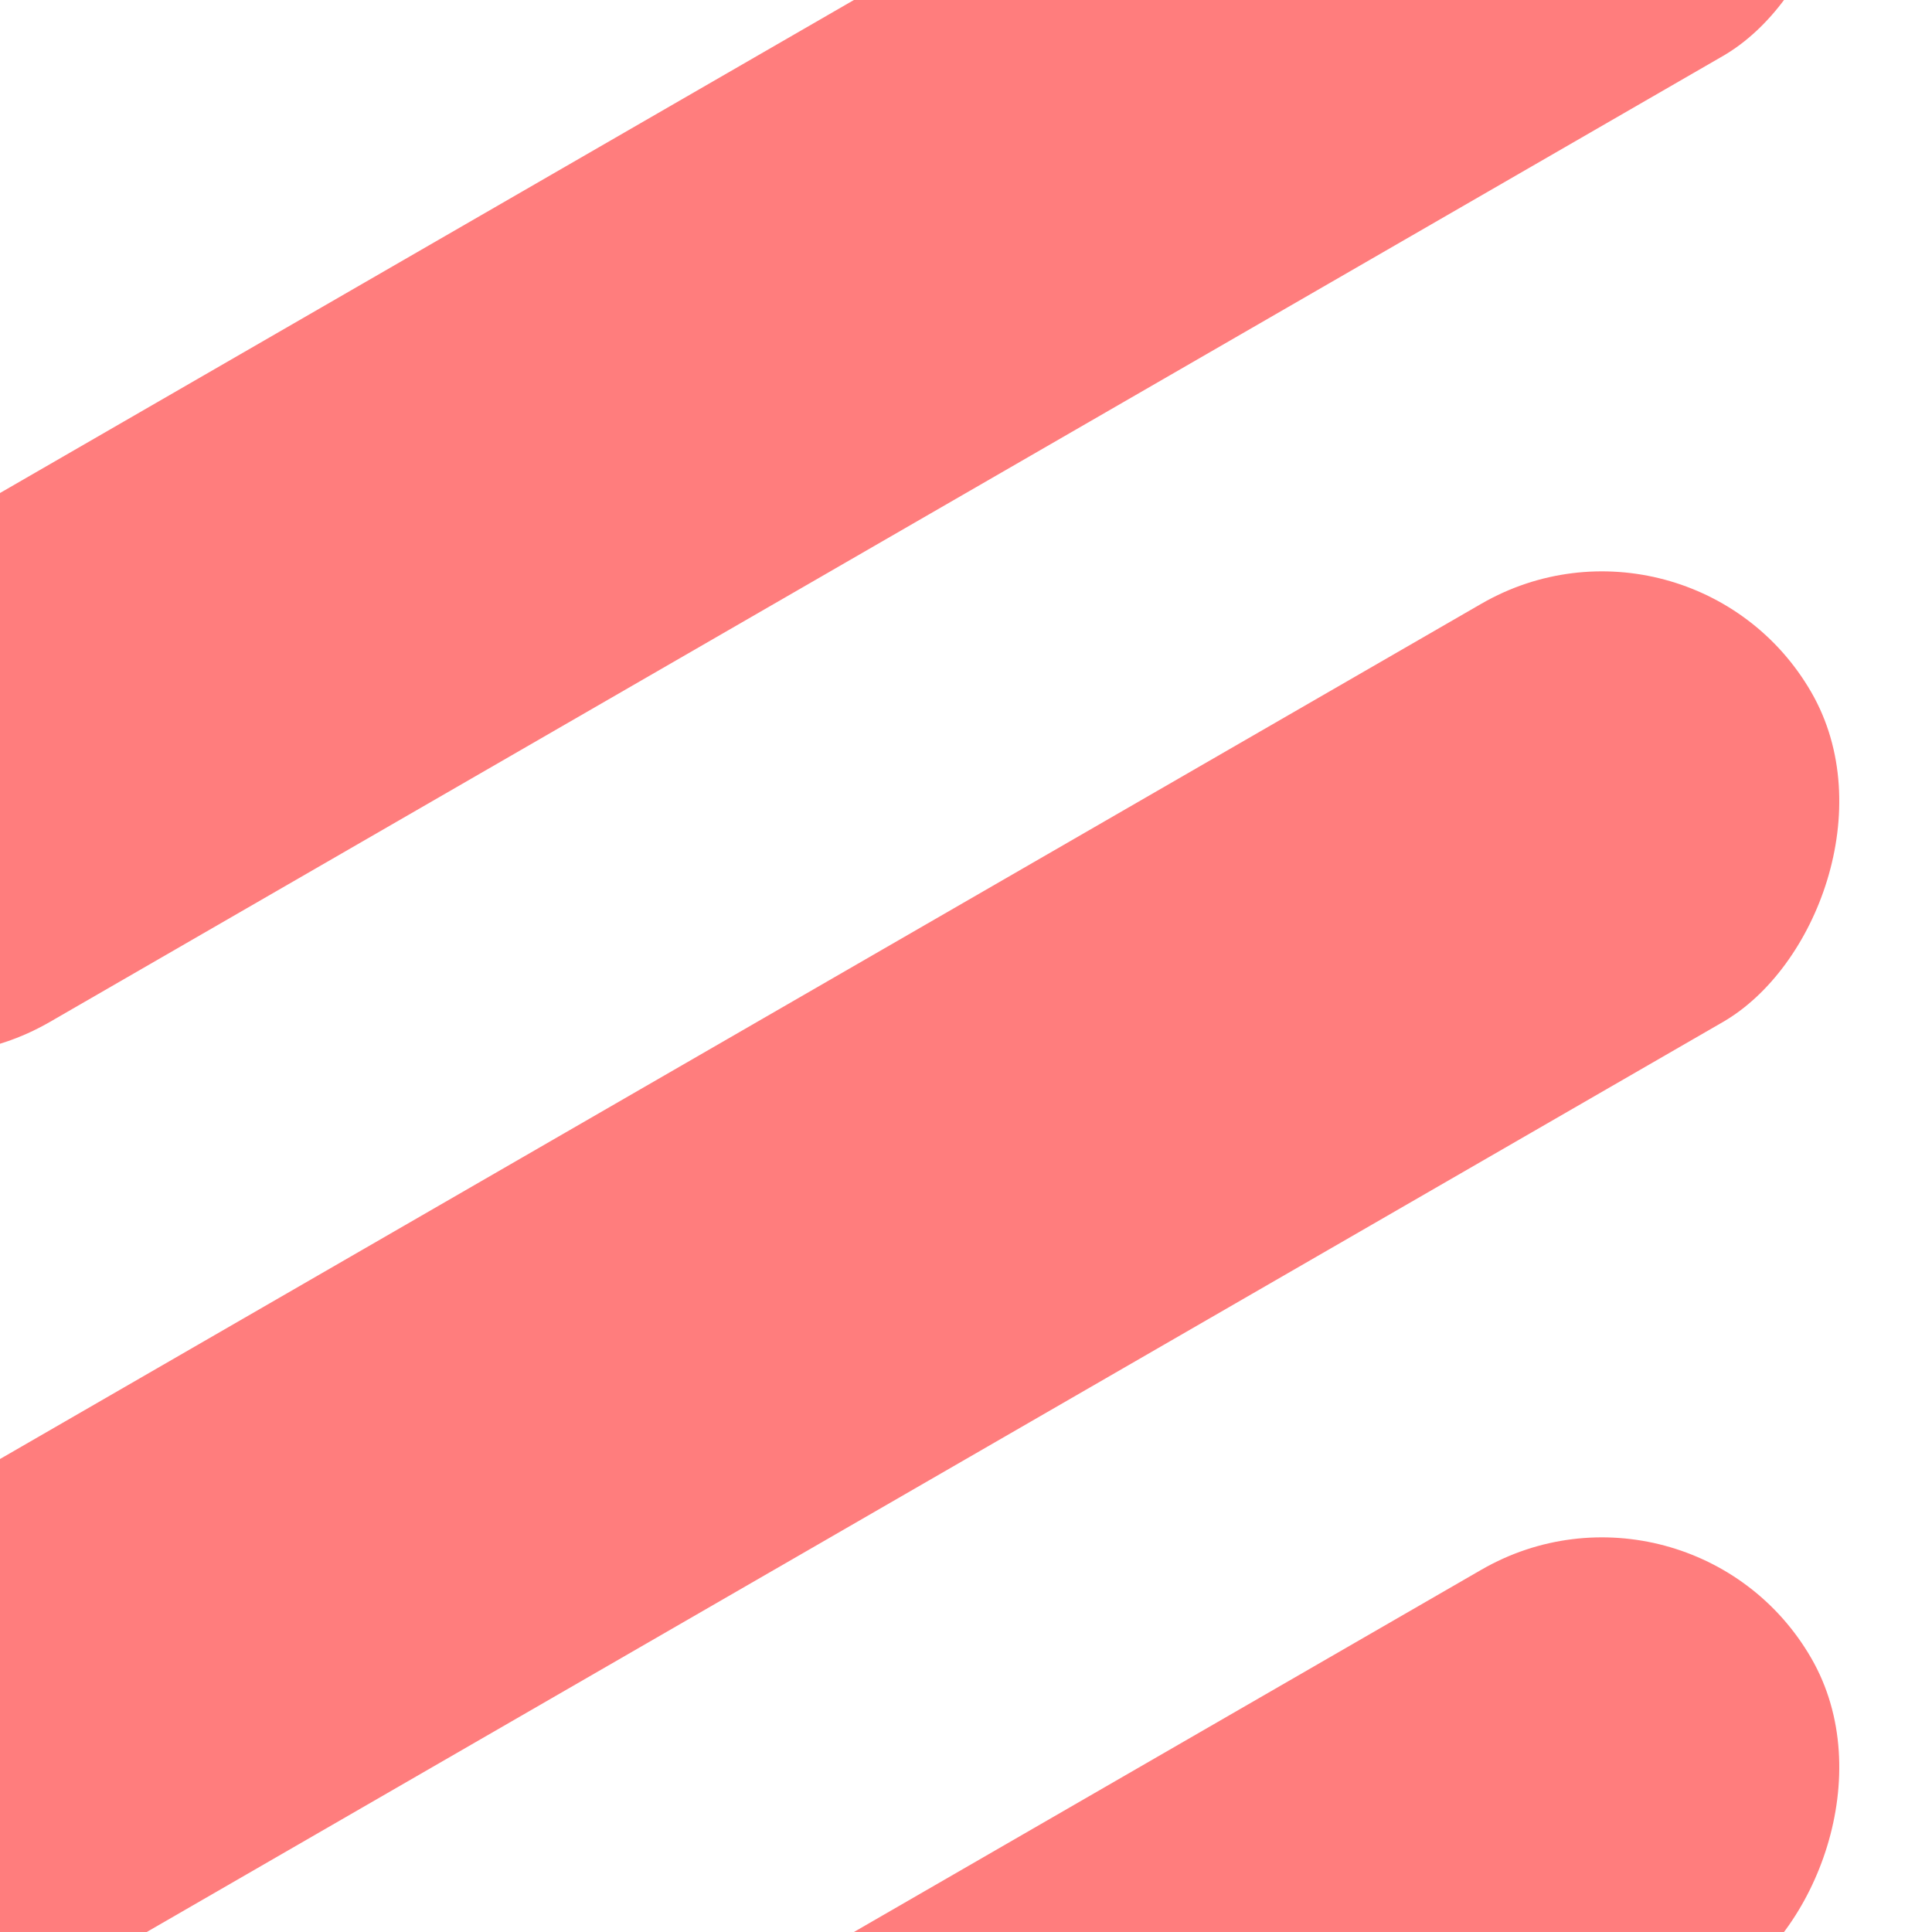 <svg xmlns="http://www.w3.org/2000/svg" xmlns:xlink="http://www.w3.org/1999/xlink" width="8" height="8" viewBox="0 0 8 8"><defs><style>.a{fill:#bfc7d9;}.b{clip-path:url(#a);}.c{fill:#ff7d7d;}</style><clipPath id="a"><rect class="a" width="8" height="8"/></clipPath></defs><g class="b"><g transform="translate(-1.66 0)"><rect class="c" width="2" height="10" rx="1" transform="translate(8.66 -2) rotate(60)"/><rect class="c" width="2" height="10" rx="1" transform="translate(8.66 2) rotate(60)"/><rect class="c" width="2" height="10" rx="1" transform="translate(8.66 6) rotate(60)"/><rect class="c" width="2" height="10" rx="1" transform="translate(8.66 10) rotate(60)"/><rect class="c" width="2" height="10" rx="1" transform="translate(8.66 14) rotate(60)"/><rect class="c" width="2" height="10" rx="1" transform="translate(8.66 18) rotate(60)"/><rect class="c" width="2" height="10" rx="1" transform="translate(8.66 22) rotate(60)"/><rect class="c" width="2" height="10" rx="1" transform="translate(8.66 26) rotate(60)"/><rect class="c" width="2" height="10" rx="1" transform="translate(8.66 30) rotate(60)"/><rect class="c" width="2" height="10" rx="1" transform="translate(8.66 34) rotate(60)"/><rect class="c" width="2" height="10" rx="1" transform="translate(8.66 38) rotate(60)"/><rect class="c" width="2" height="10" rx="1" transform="translate(8.66 42) rotate(60)"/><rect class="c" width="2" height="10" rx="1" transform="translate(8.66 46) rotate(60)"/><rect class="c" width="2" height="10" rx="1" transform="translate(8.66 50.28) rotate(60)"/><rect class="c" width="2" height="10" rx="1" transform="translate(8.66 54.28) rotate(60)"/><rect class="c" width="2" height="10" rx="1" transform="translate(8.66 58.28) rotate(60)"/><rect class="c" width="2" height="10" rx="1" transform="translate(8.66 62.28) rotate(60)"/><rect class="c" width="2" height="10" rx="1" transform="translate(8.66 66.28) rotate(60)"/><rect class="c" width="2" height="10" rx="1" transform="translate(8.66 70.28) rotate(60)"/><rect class="c" width="2" height="10" rx="1" transform="translate(8.66 74.28) rotate(60)"/><rect class="c" width="2" height="10" rx="1" transform="translate(8.66 102) rotate(60)"/><rect class="c" width="2" height="10" rx="1" transform="translate(8.66 78.28) rotate(60)"/><rect class="c" width="2" height="10" rx="1" transform="translate(8.66 106) rotate(60)"/><rect class="c" width="2" height="10" rx="1" transform="translate(8.66 82.28) rotate(60)"/><rect class="c" width="2" height="10" rx="1" transform="translate(8.66 110) rotate(60)"/><rect class="c" width="2" height="10" rx="1" transform="translate(8.66 86.28) rotate(60)"/><rect class="c" width="2" height="10" rx="1" transform="translate(8.66 114) rotate(60)"/><rect class="c" width="2" height="10" rx="1" transform="translate(8.66 90.28) rotate(60)"/><rect class="c" width="2" height="10" rx="1" transform="translate(8.66 118) rotate(60)"/><rect class="c" width="2" height="10" rx="1" transform="translate(8.66 94.28) rotate(60)"/><rect class="c" width="2" height="10" rx="1" transform="translate(8.66 122) rotate(60)"/><rect class="c" width="2" height="10" rx="1" transform="translate(8.66 98.28) rotate(60)"/><rect class="c" width="2" height="10" rx="1" transform="translate(8.66 126) rotate(60)"/></g></g></svg>